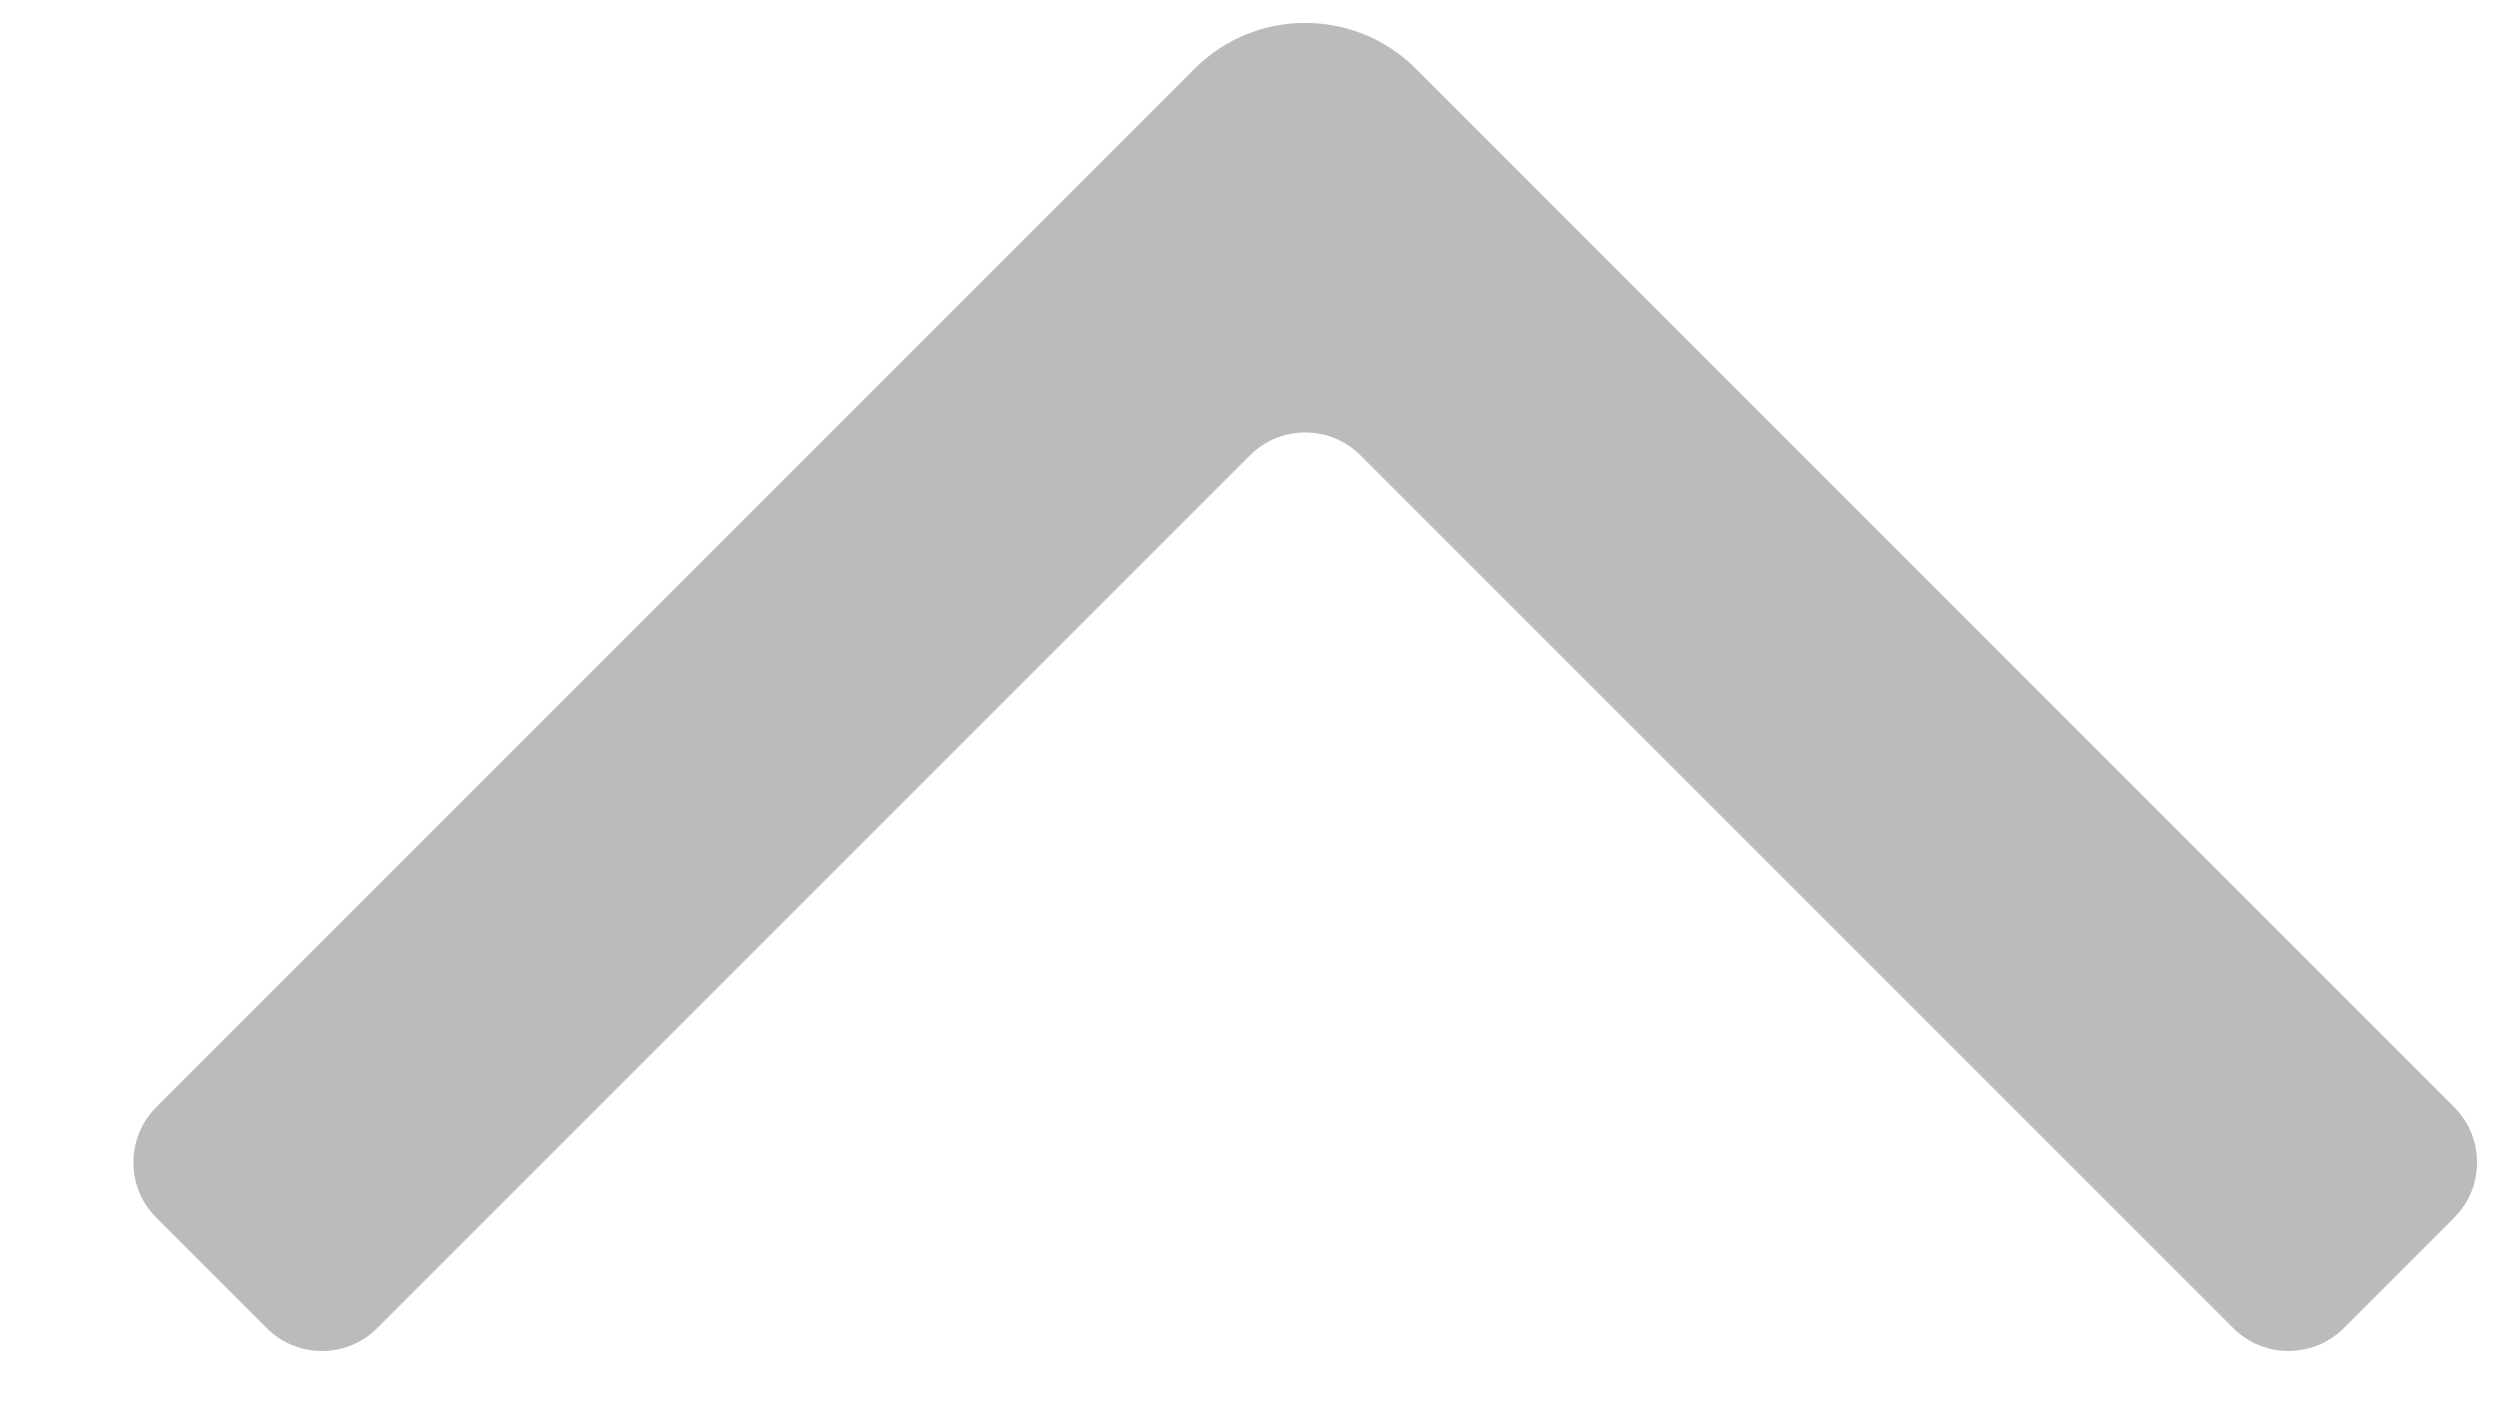 <svg width="16" height="9" viewBox="0 0 16 9" fill="none" xmlns="http://www.w3.org/2000/svg">
<path fill-rule="evenodd" clip-rule="evenodd" d="M9.061 0.439L15.707 7.086C15.902 7.281 15.902 7.598 15.707 7.793L15 8.5C14.805 8.695 14.488 8.695 14.293 8.5L8.707 2.914C8.512 2.719 8.195 2.719 8 2.914L2.414 8.5C2.219 8.695 1.902 8.695 1.707 8.5L1 7.793C0.805 7.598 0.805 7.281 1 7.086L7.646 0.439C8.037 0.049 8.67 0.049 9.061 0.439Z" fill="#BBBBBB"/>
</svg>
